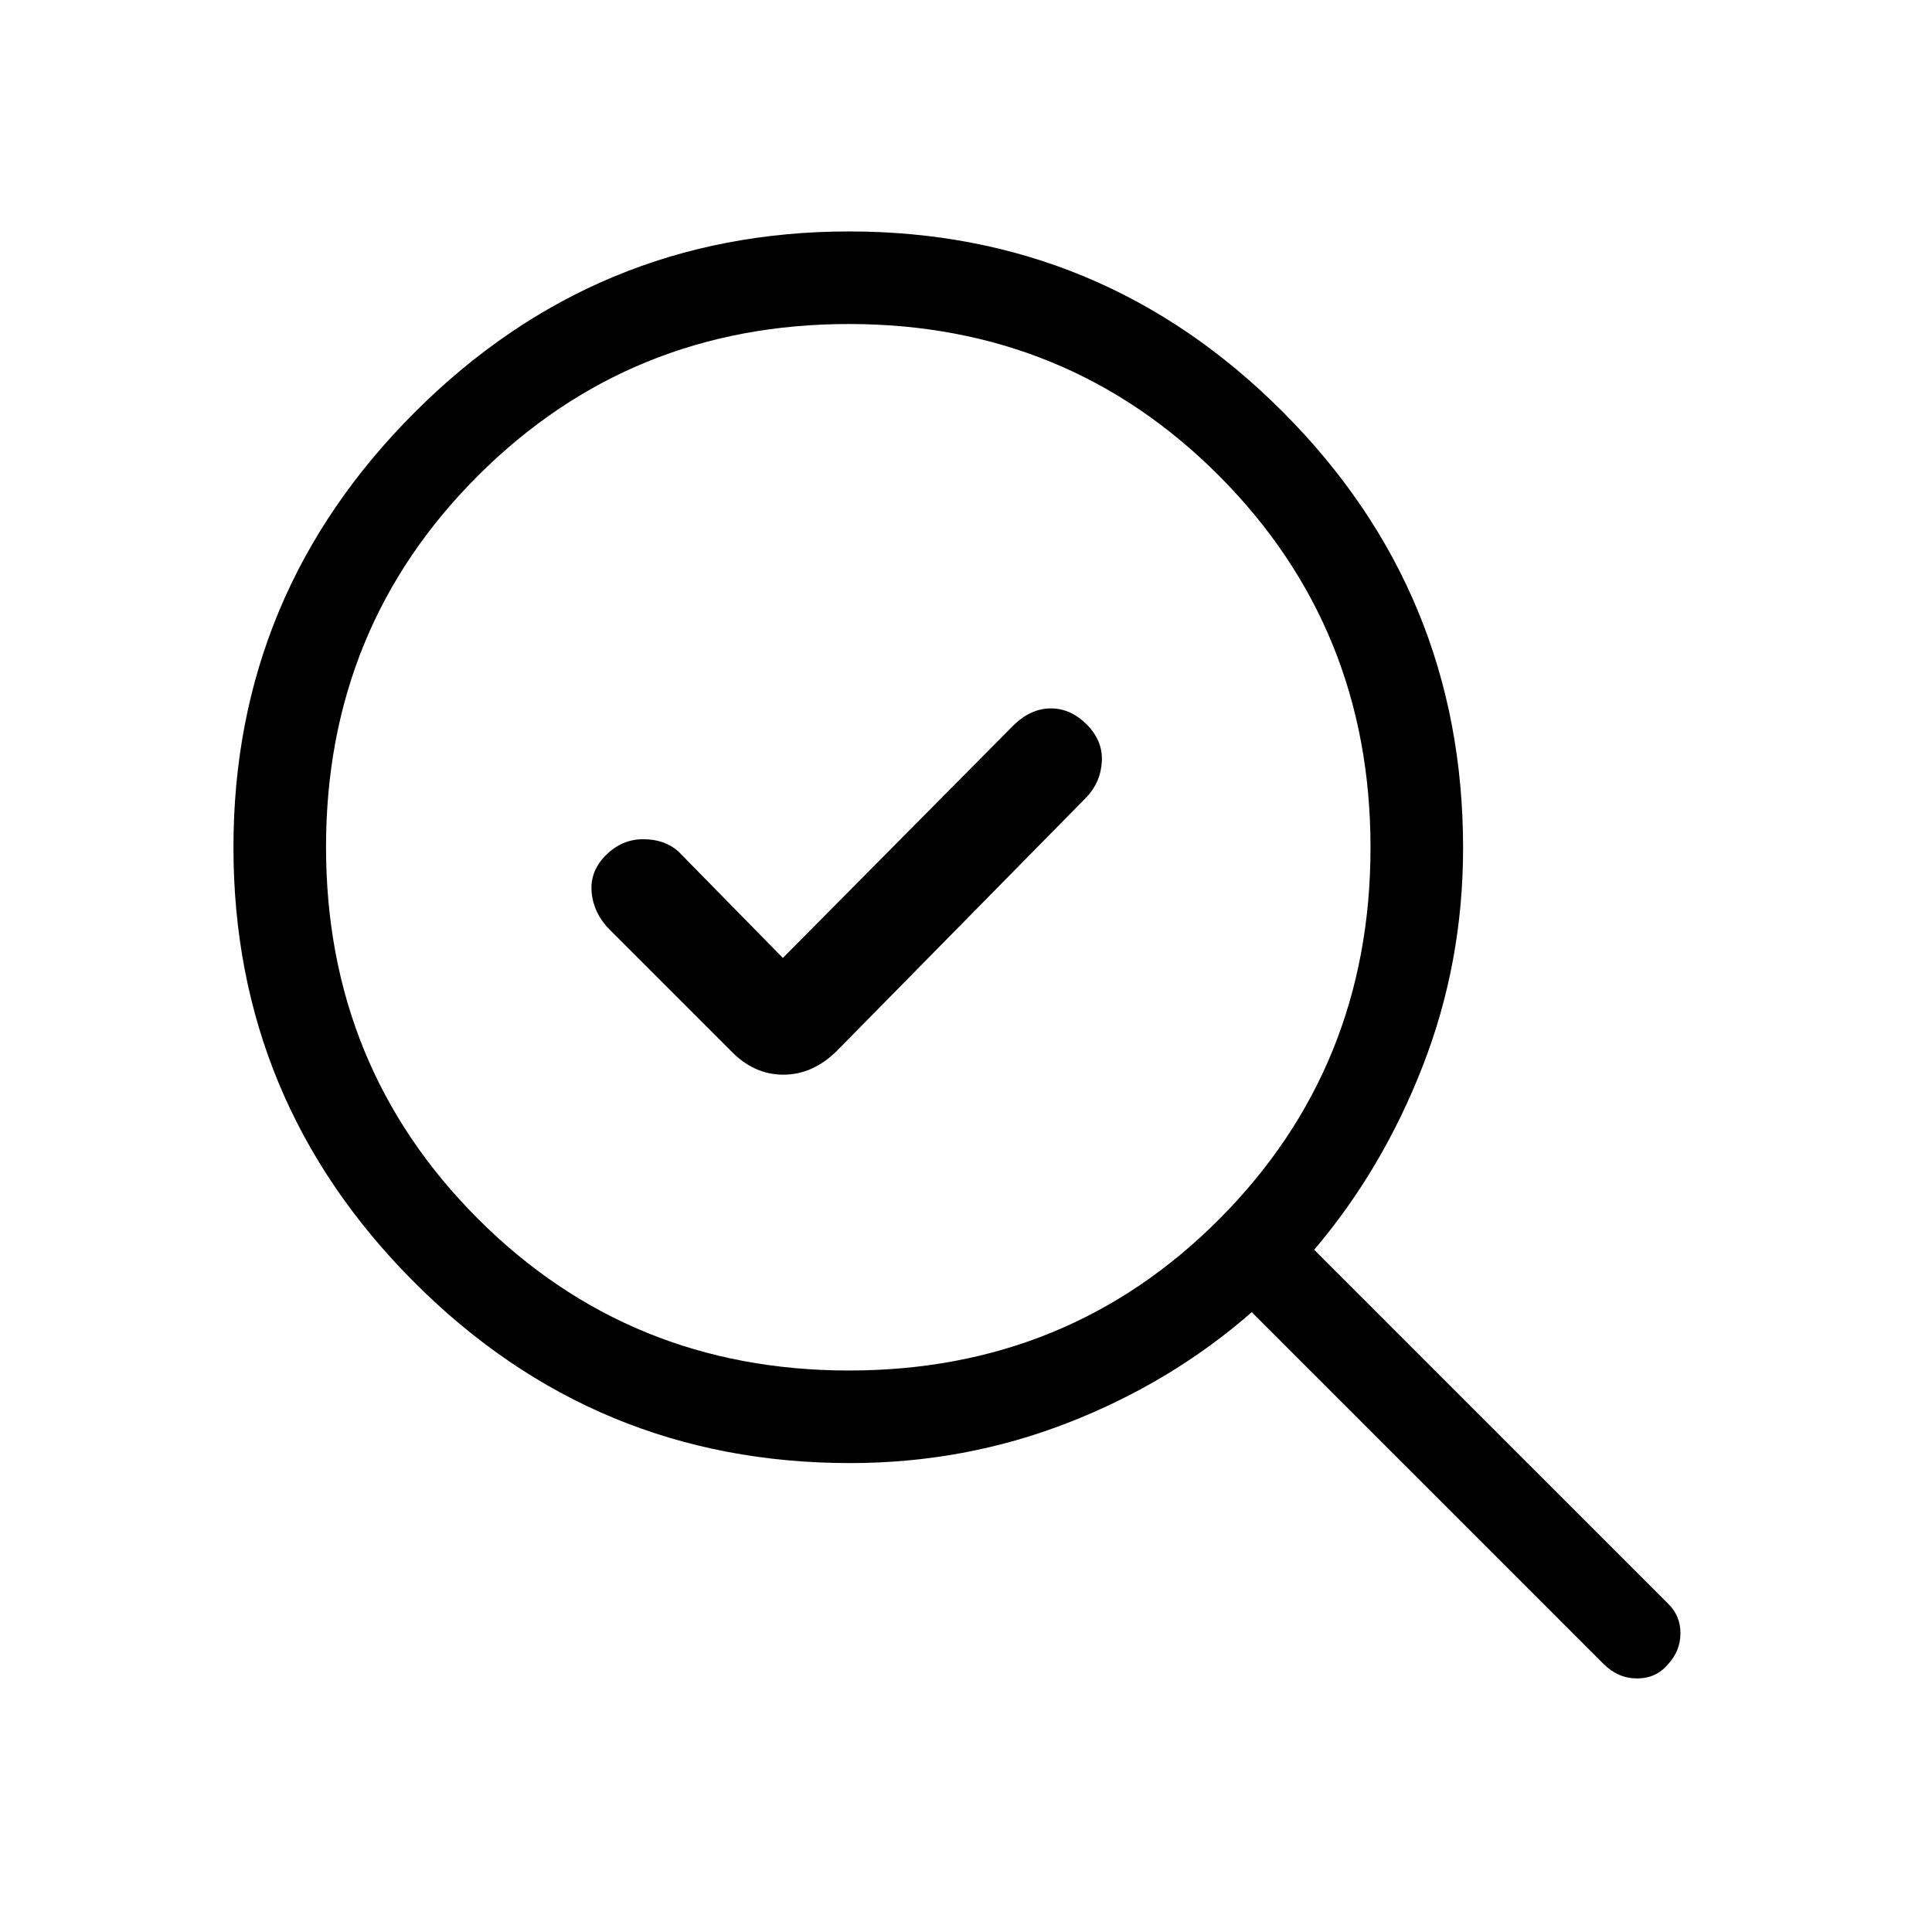 <svg xmlns="http://www.w3.org/2000/svg" height="20" viewBox="0 -960 960 960" width="20"><path d="M421.88-279Q531-279 606-354.38t75-184.5Q681-648 605.82-723.5q-75.17-75.5-184-75.5Q313-799 237.5-723.62T162-539.12Q162-430 237.38-354.5t184.5 75.5ZM389-484l-52-53q-6.82-6-17.41-6T301-535q-8 8-7 18.5t9 18.5l60 60q11.47 12 26.23 12Q404-426 416-438l124-126q7-7.47 7.5-17.73Q548-592 540-600t-17.77-8q-9.76 0-18.23 8L389-484Zm33.34 251q-126.87 0-216.6-89.95-89.74-89.94-89.74-216Q116-665 205.95-755q89.94-90 216-90Q548-845 637.5-755.26q89.5 89.73 89.5 216.6 0 56.83-20 108.24Q687-379 653-339l175.8 175.8q6.2 5.93 6.2 14.73T828.79-133q-5.88 7-15.33 7-9.46 0-16.66-7.2L622-308q-40 35-91.42 55-51.41 20-108.24 20ZM422-539Z"/></svg>